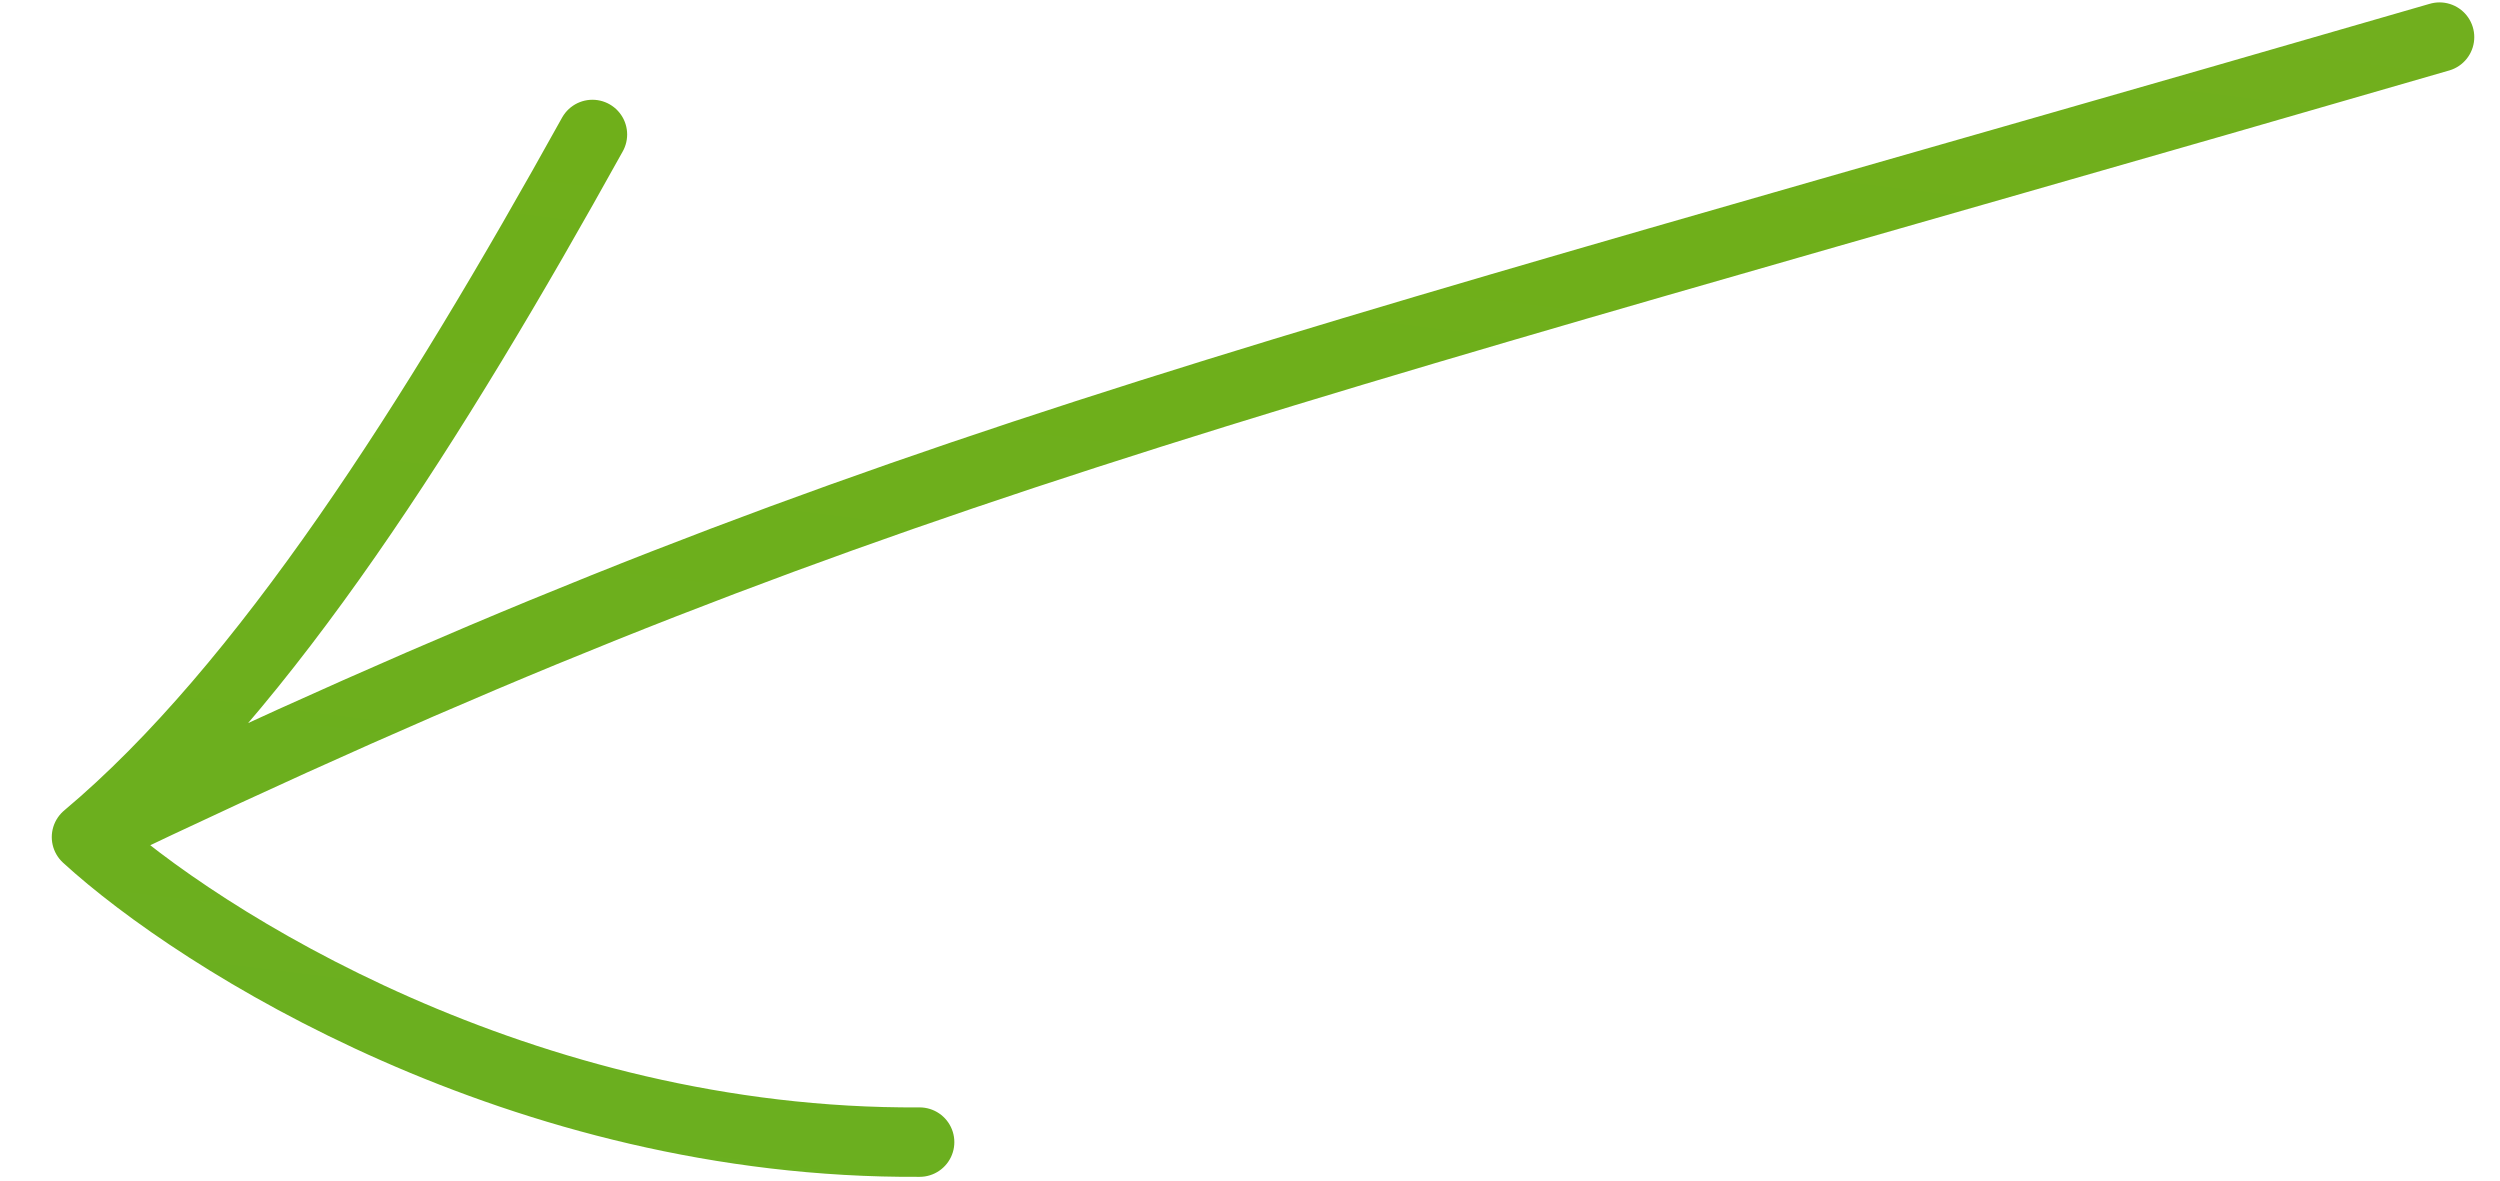 <svg width="72" height="34" viewBox="0 0 72 34" fill="none" xmlns="http://www.w3.org/2000/svg">
<path d="M2.491 24.108C24.562 13.542 34.617 11.412 70.259 1.069M2.491 24.108C5.721 27.067 15.041 32.965 26.485 32.893M2.491 24.108C7.625 19.802 12.506 12.086 17.062 3.873" stroke="url(#paint0_linear_301_936)" stroke-width="2" stroke-linecap="round"/>
<defs>
<linearGradient id="paint0_linear_301_936" x1="74.083" y1="-21.069" x2="62.821" y2="68.811" gradientUnits="userSpaceOnUse">
<stop stop-color="#77AF29"/>
<stop offset="0.338" stop-color="#6FAF1A"/>
<stop offset="1" stop-color="#67B025"/>
</linearGradient>
</defs>
</svg>
